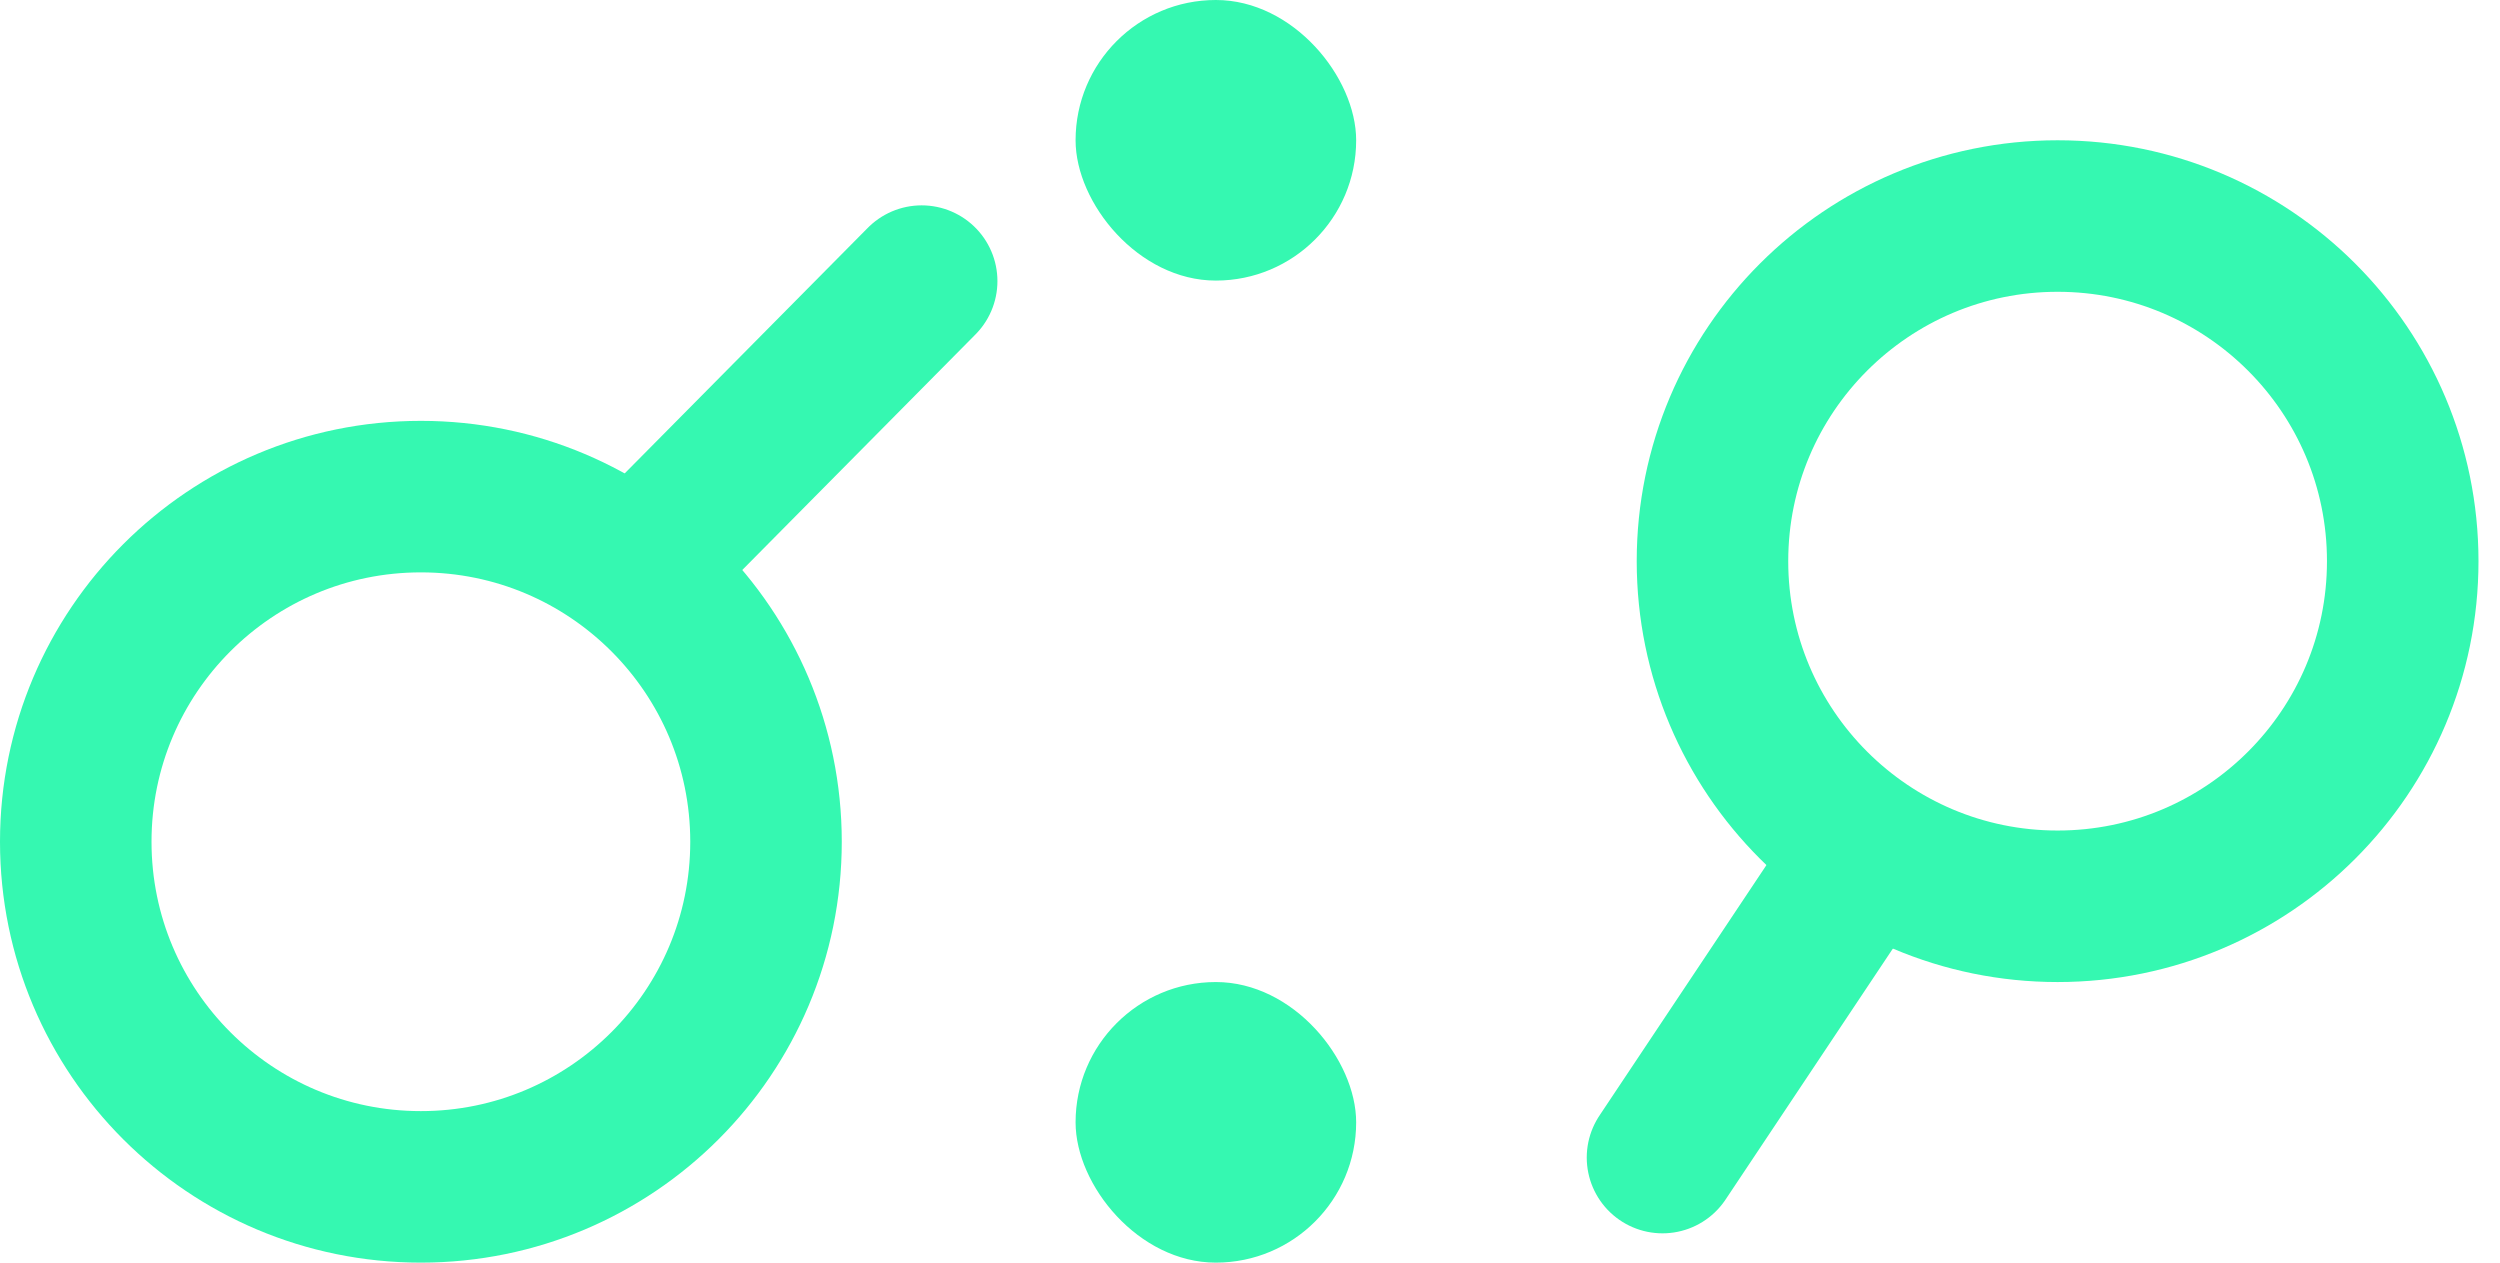 <svg width="99" height="50" viewBox="0 0 99 50" fill="none" xmlns="http://www.w3.org/2000/svg">
<line x1="25.979" y1="21.757" x2="36.498" y2="11.132" stroke="#35F8B1" stroke-width="6" stroke-linecap="round"/>
<line x1="65.835" y1="45.84" x2="73.84" y2="33.832" stroke="#35F8B1" stroke-width="6" stroke-linecap="round"/>
<circle cx="16.667" cy="33.333" r="13.667" stroke="#35F8B1" stroke-width="6"/>
<circle cx="81.481" cy="22.222" r="13.667" stroke="#35F8B1" stroke-width="6"/>
<rect x="42.593" y="38.889" width="11.111" height="11.111" rx="5.556" fill="#35F8B1"/>
<rect x="42.593" width="11.111" height="11.111" rx="5.556" fill="#35F8B1"/>
</svg>
